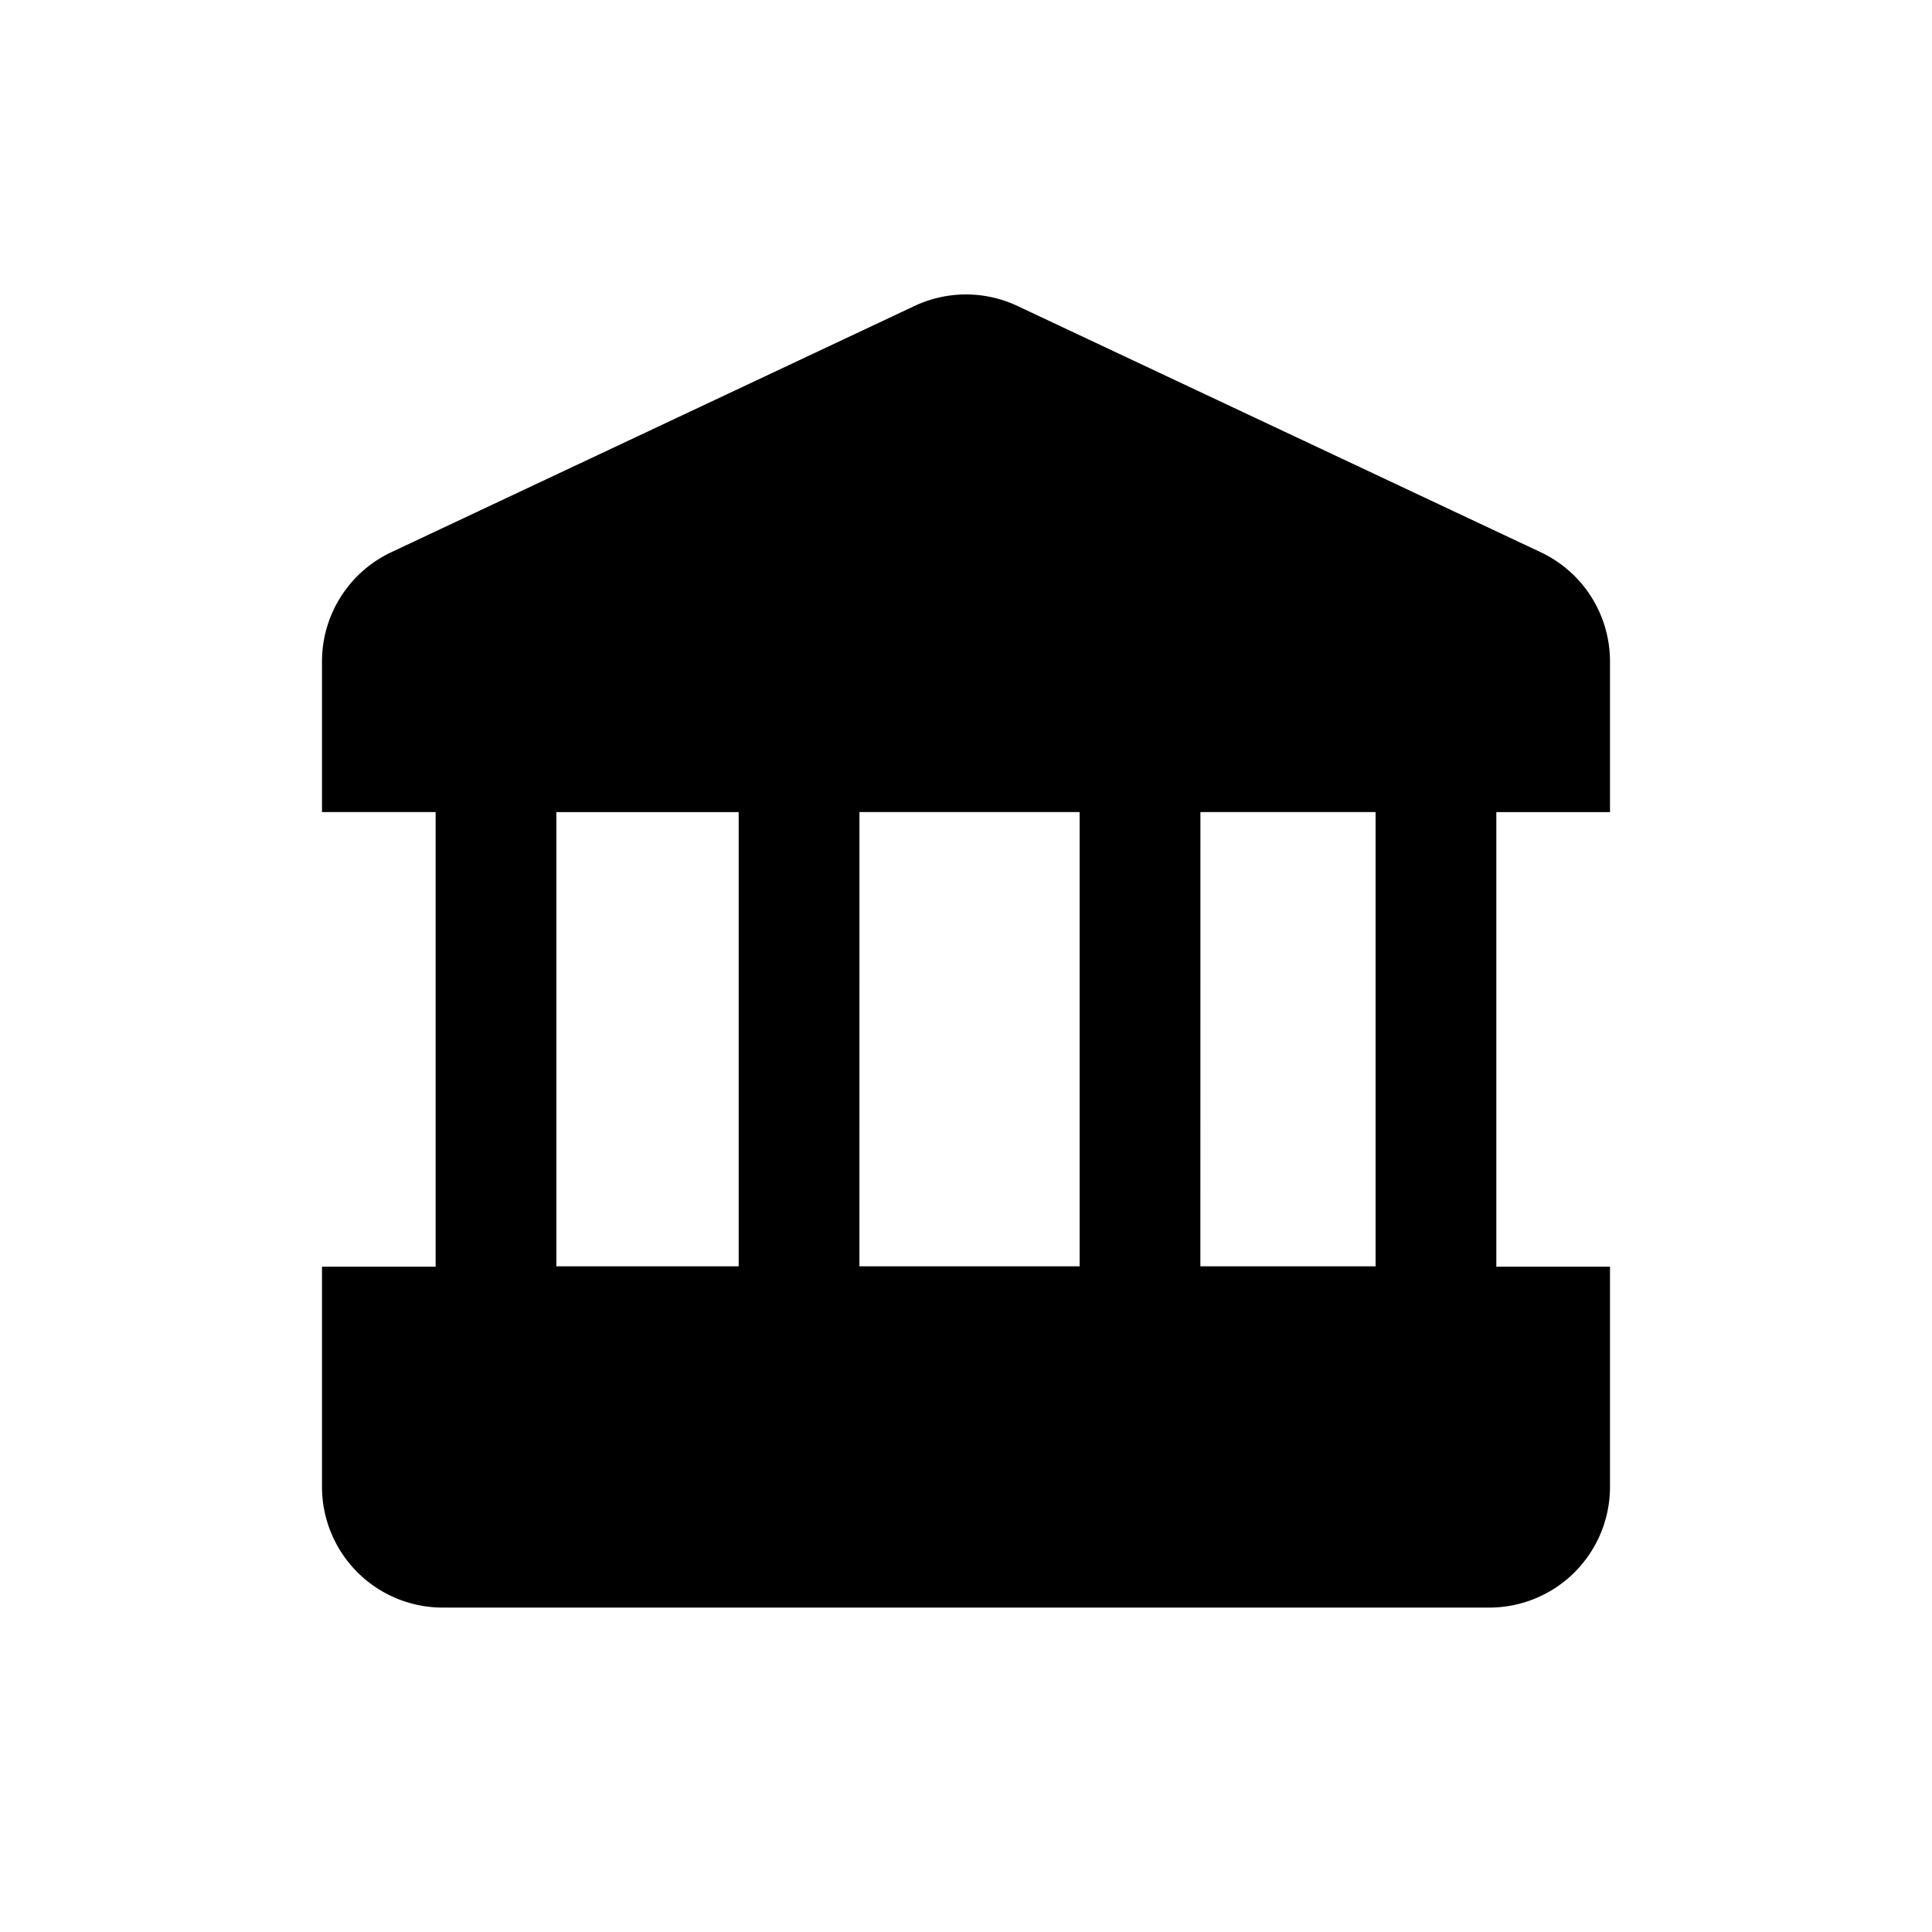 <?xml version="1.0" standalone="no"?><!DOCTYPE svg PUBLIC "-//W3C//DTD SVG 1.1//EN"
        "http://www.w3.org/Graphics/SVG/1.1/DTD/svg11.dtd">
<svg t="1577955200801" class="icon" viewBox="0 0 1024 1024" version="1.1" xmlns="http://www.w3.org/2000/svg" p-id="1233"
     xmlns:xlink="http://www.w3.org/1999/xlink" width="40" height="40">
    <defs>
        <style type="text/css"></style>
    </defs>
    <path d="M539.243 162.155l277.333 130.517A64 64 0 0 1 853.333 350.571v79.851h-60.245V671.36H853.333v116.693a64 64 0 0 1-64 64H234.667a64 64 0 0 1-64-64v-116.693h60.224V430.421H170.667v-79.851a64 64 0 0 1 36.757-57.899l277.333-130.517a64 64 0 0 1 54.485 0z m-147.712 268.267h-96.64v240.747h96.619V430.421z m64 0l-0.021 240.747h116.715V430.421h-116.693z m180.693 240.747h92.864V430.421h-92.843l-0.021 240.747z"
          p-id="1234"></path>
</svg>
